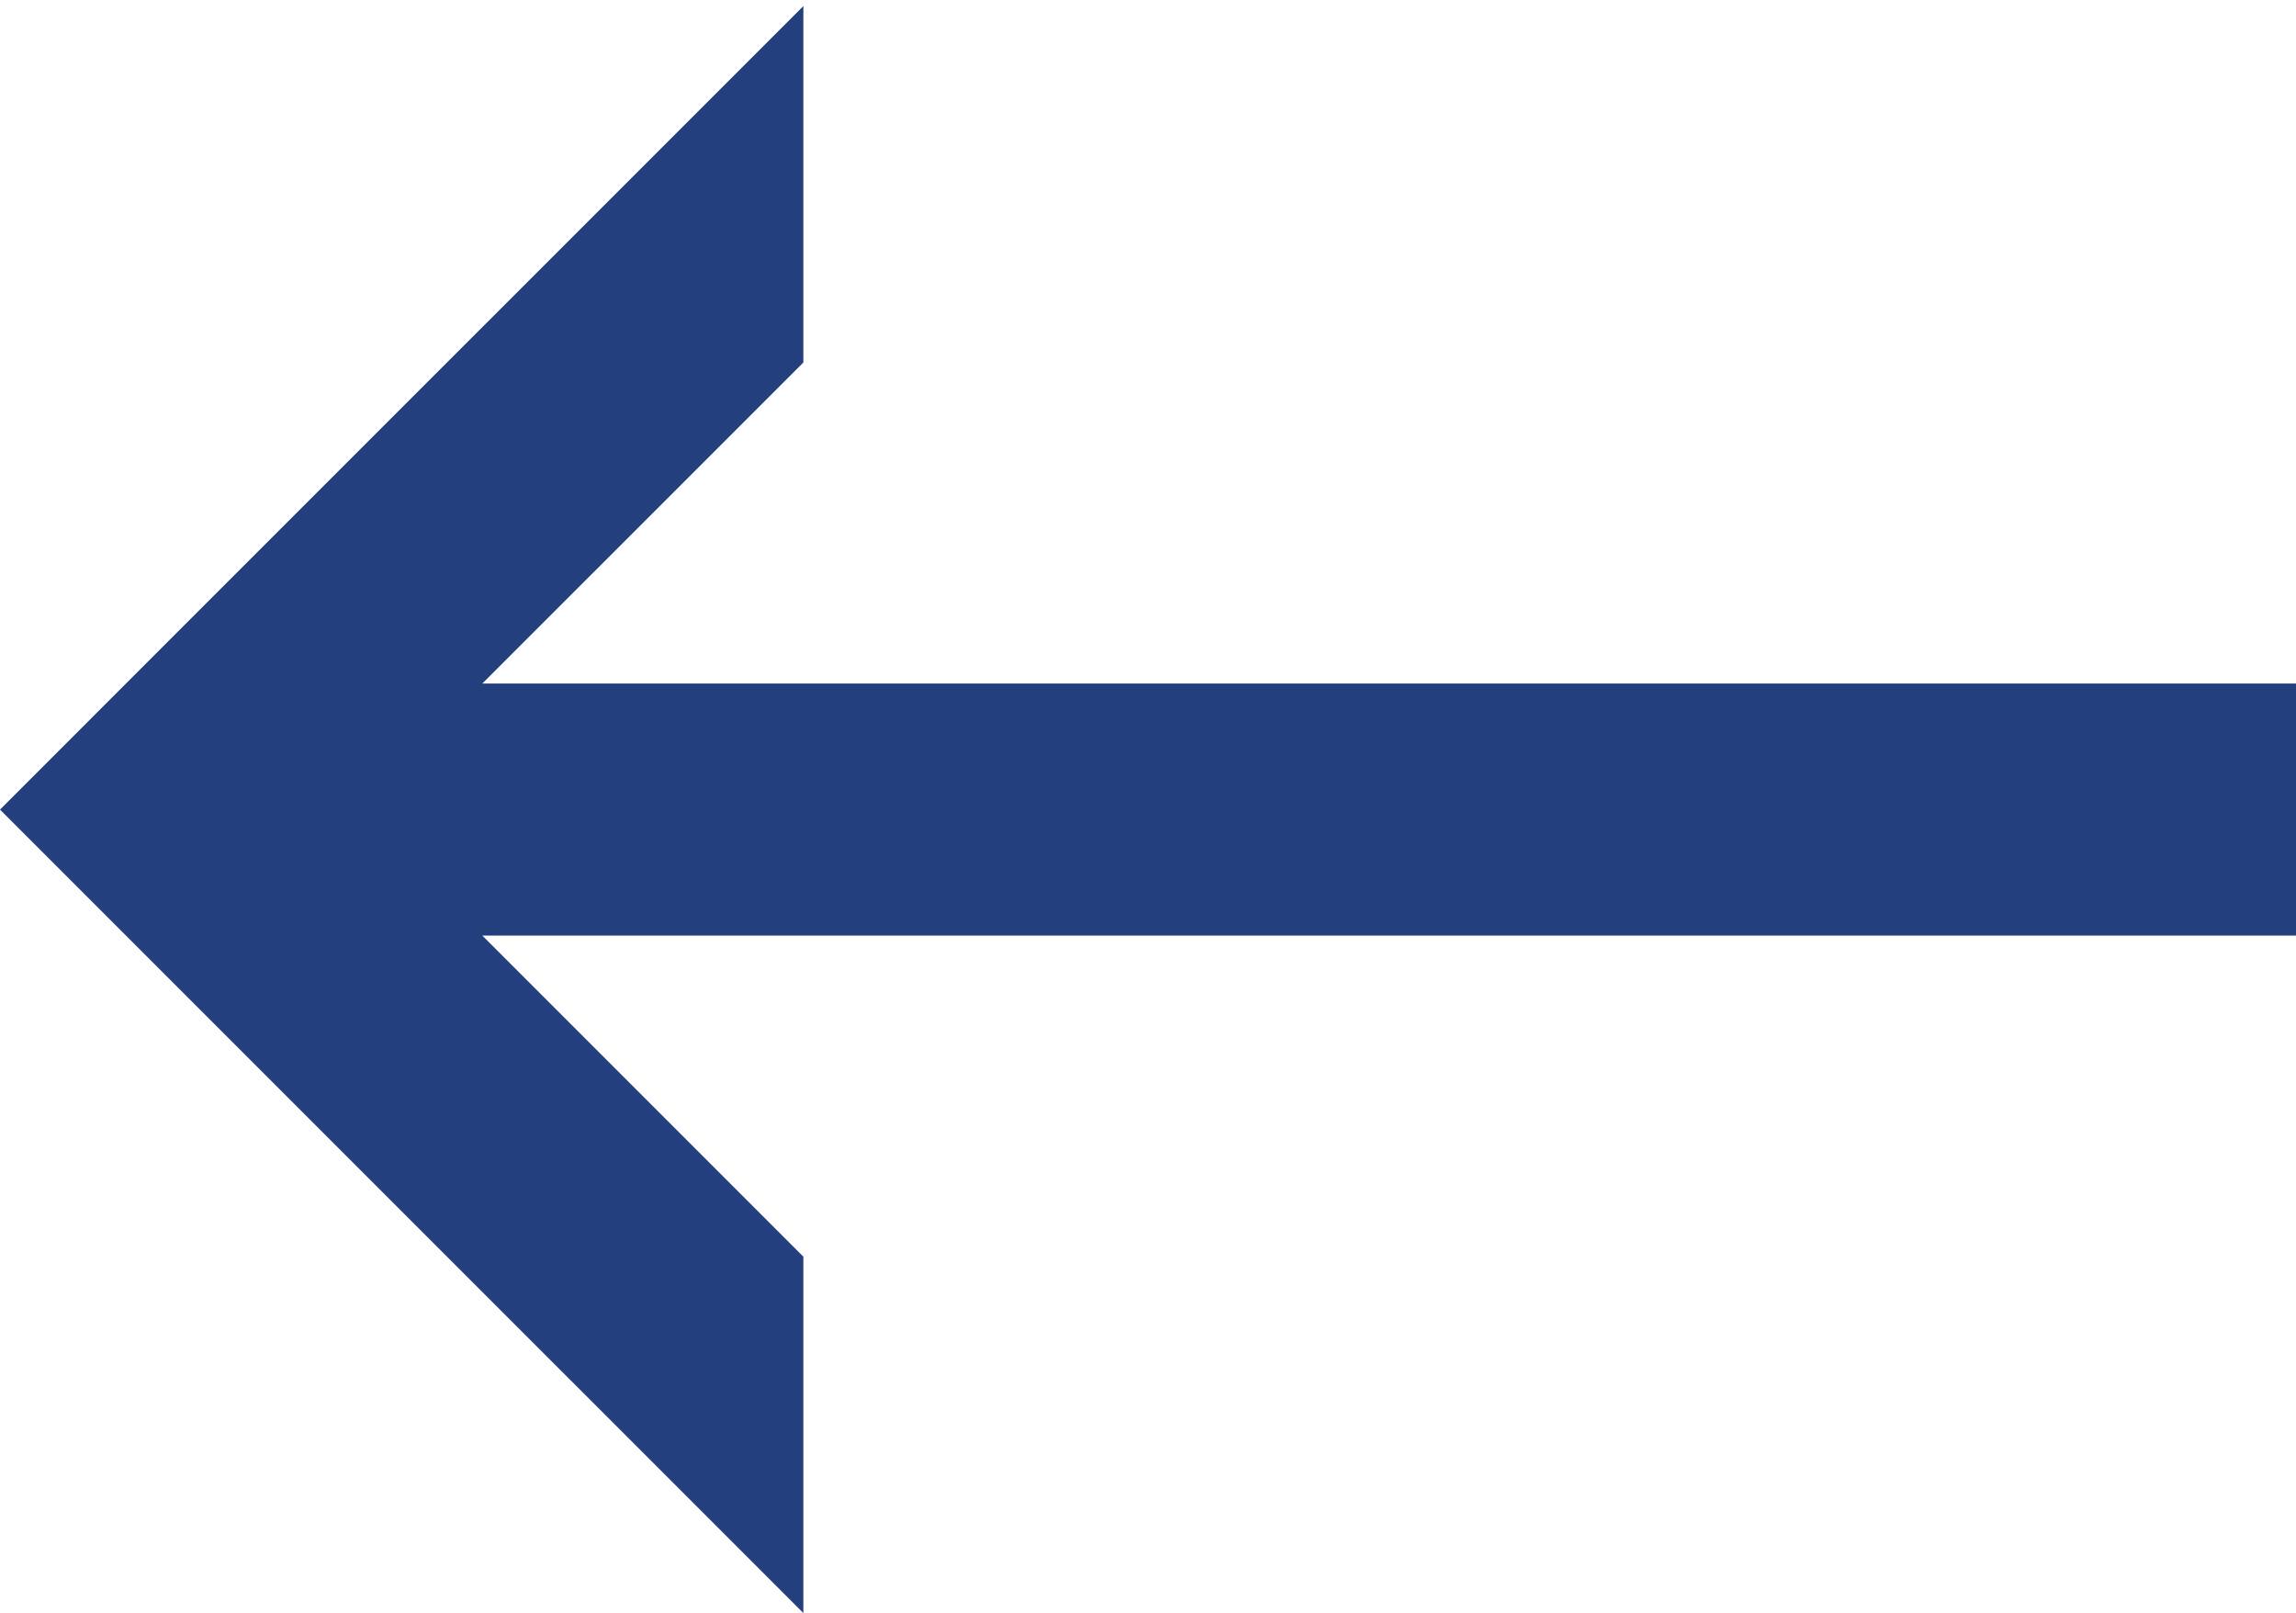 <svg xmlns="http://www.w3.org/2000/svg" width="48.593" height="34.133" viewBox="0 0 45.556 32"><path style="isolation:auto;mix-blend-mode:normal;solid-color:#000;solid-opacity:1" d="M15.94.121L3.534 12.525 0 16.061l3.535 3.535L15.94 32v-7.07L9.57 18.56h35.987v-5H9.57l6.37-6.369V.121z" color="#000" overflow="visible" fill="#233f7d" fill-rule="evenodd"/></svg>